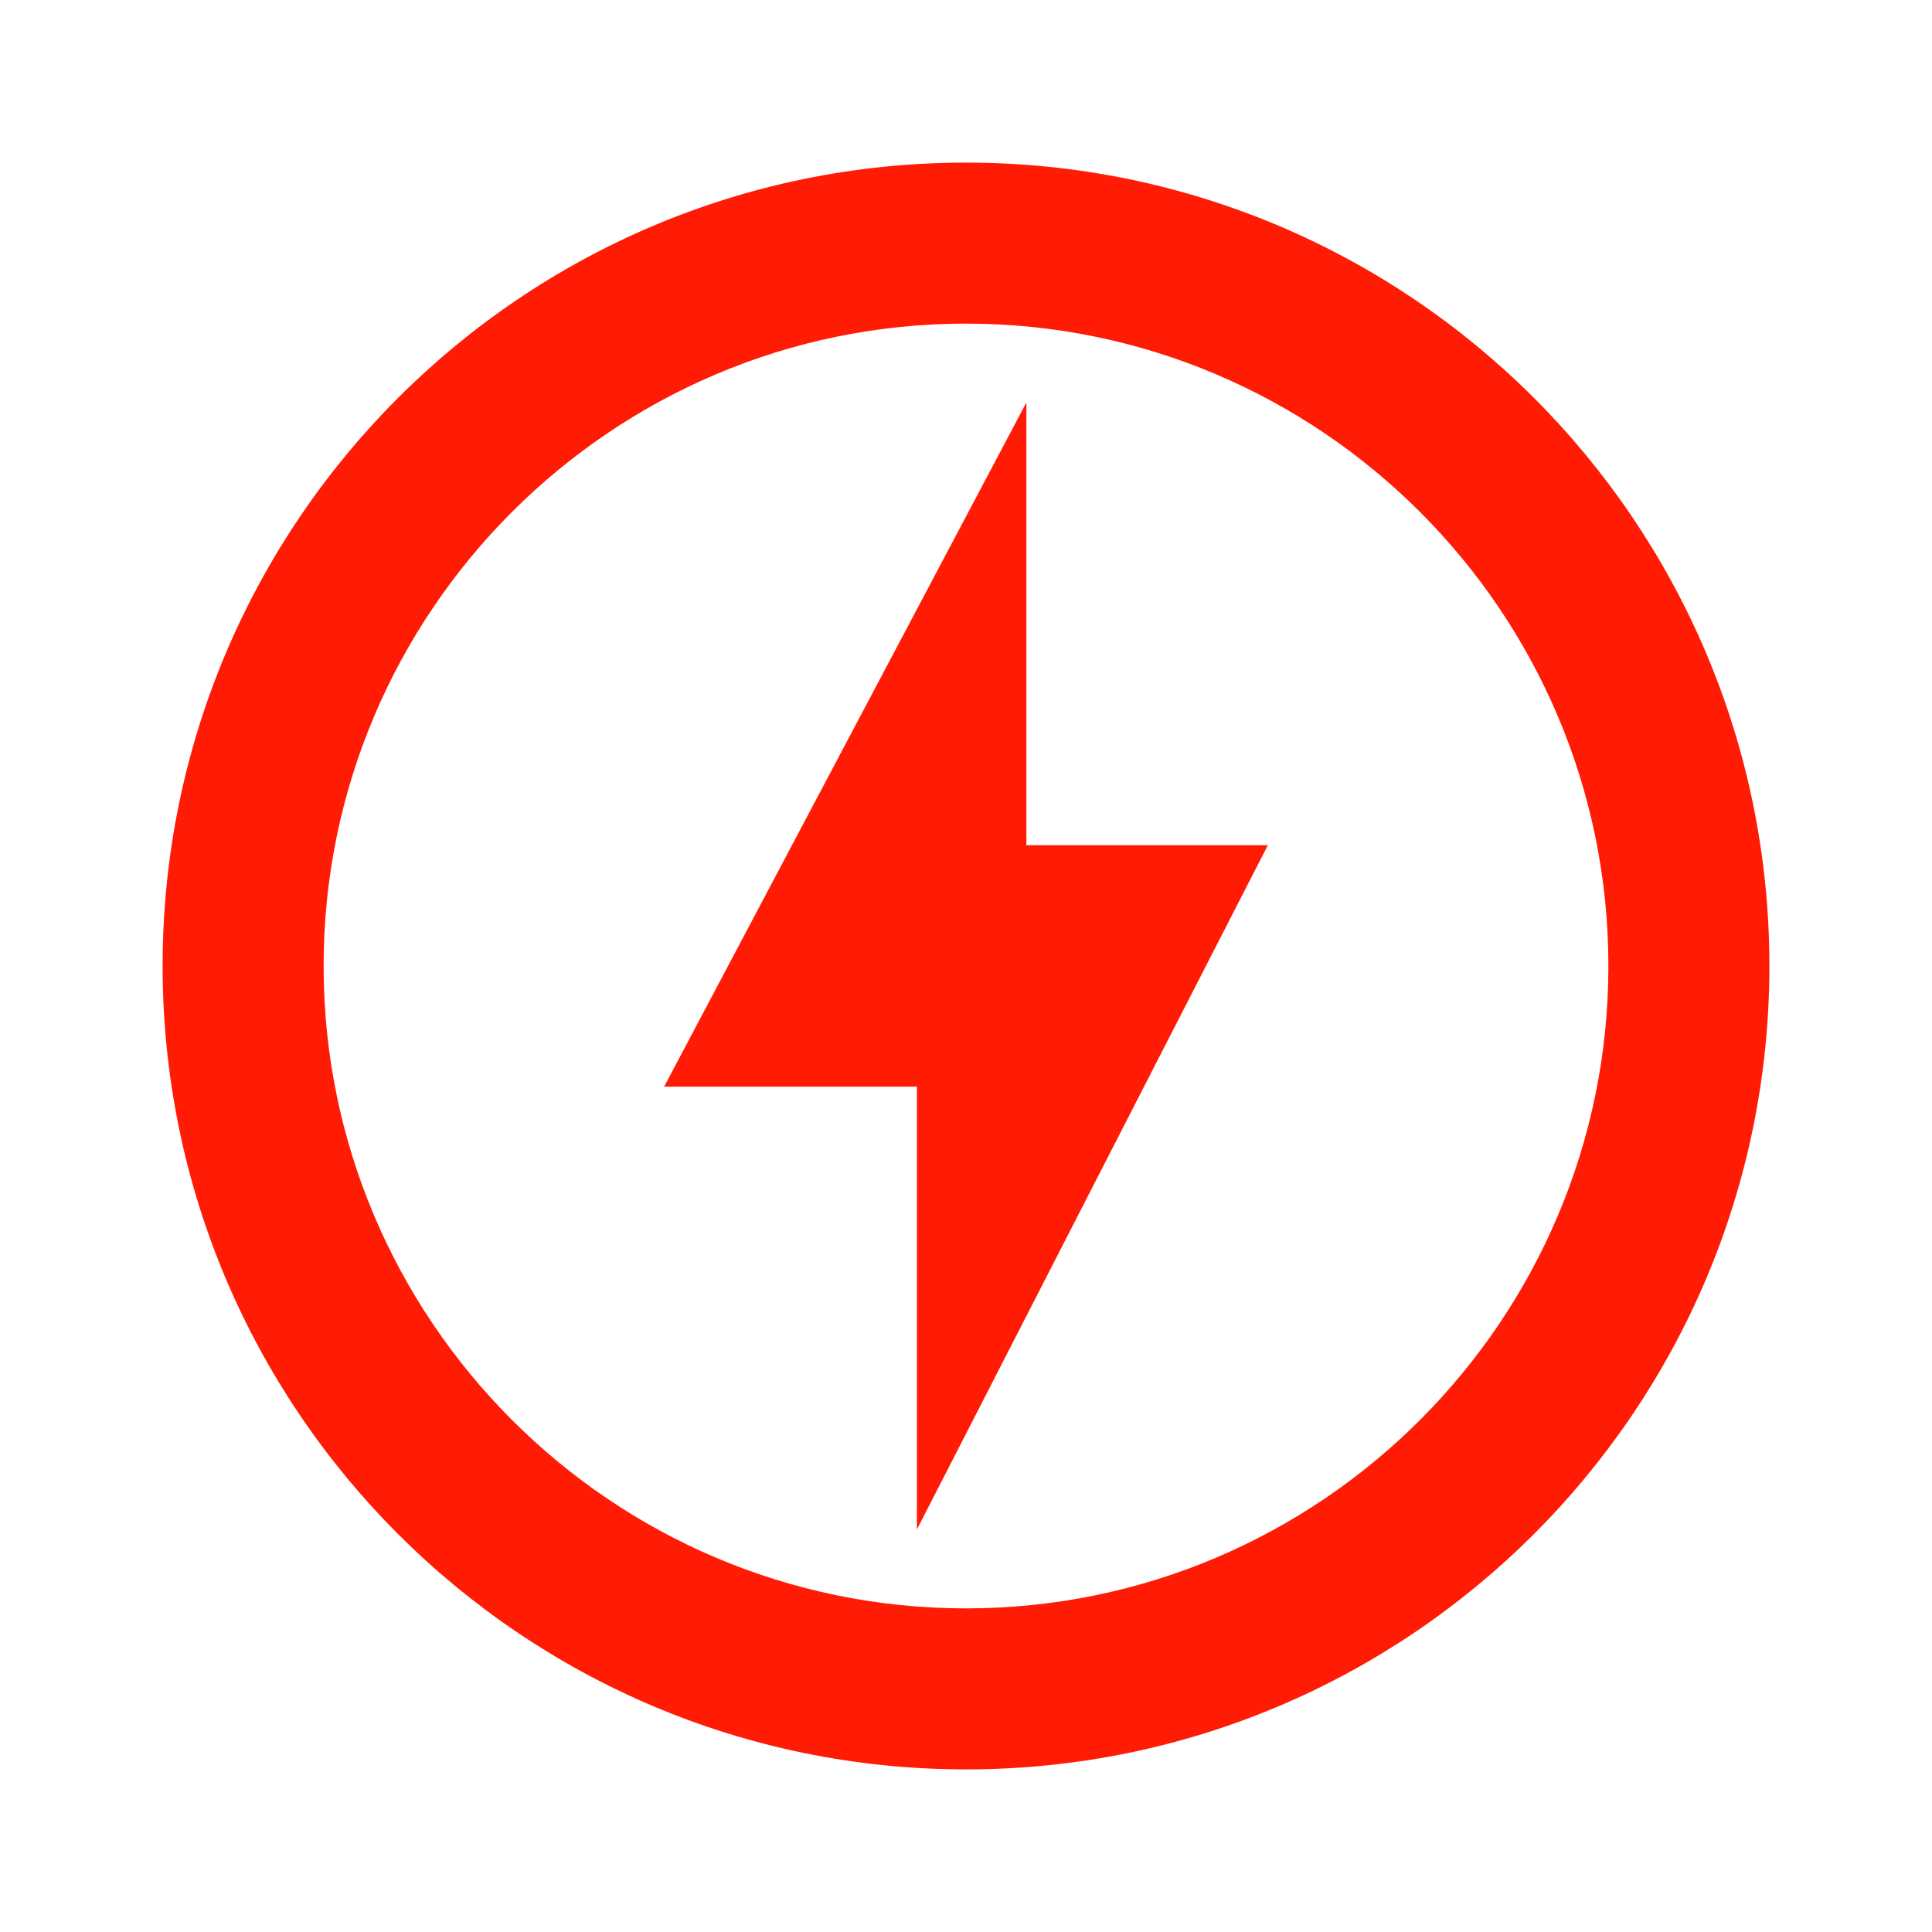 <svg width="24" height="24" viewBox="0 0 24 24" fill="none" xmlns="http://www.w3.org/2000/svg">
<g id="icon/action/offline_bolt_24px">
<path id="icon/action/offline_bolt_24px_2" fill-rule="evenodd" clip-rule="evenodd" d="M12 2.02C6.49 2.02 2.02 6.49 2.02 11.999C2.02 17.509 6.49 21.98 12 21.98C17.51 21.98 21.98 17.509 21.98 11.999C21.98 6.49 17.51 2.02 12 2.02ZM12 19.98C7.6 19.98 4.02 16.399 4.02 11.999C4.02 7.6 7.6 4.02 12 4.02C16.4 4.02 19.98 7.6 19.98 11.999C19.98 16.399 16.4 19.98 12 19.98ZM8.25 13.499L12.75 5V10.499H15.75L11.39 19V13.499H8.25Z" fill="#FF1B04"/>
</g>
</svg>
